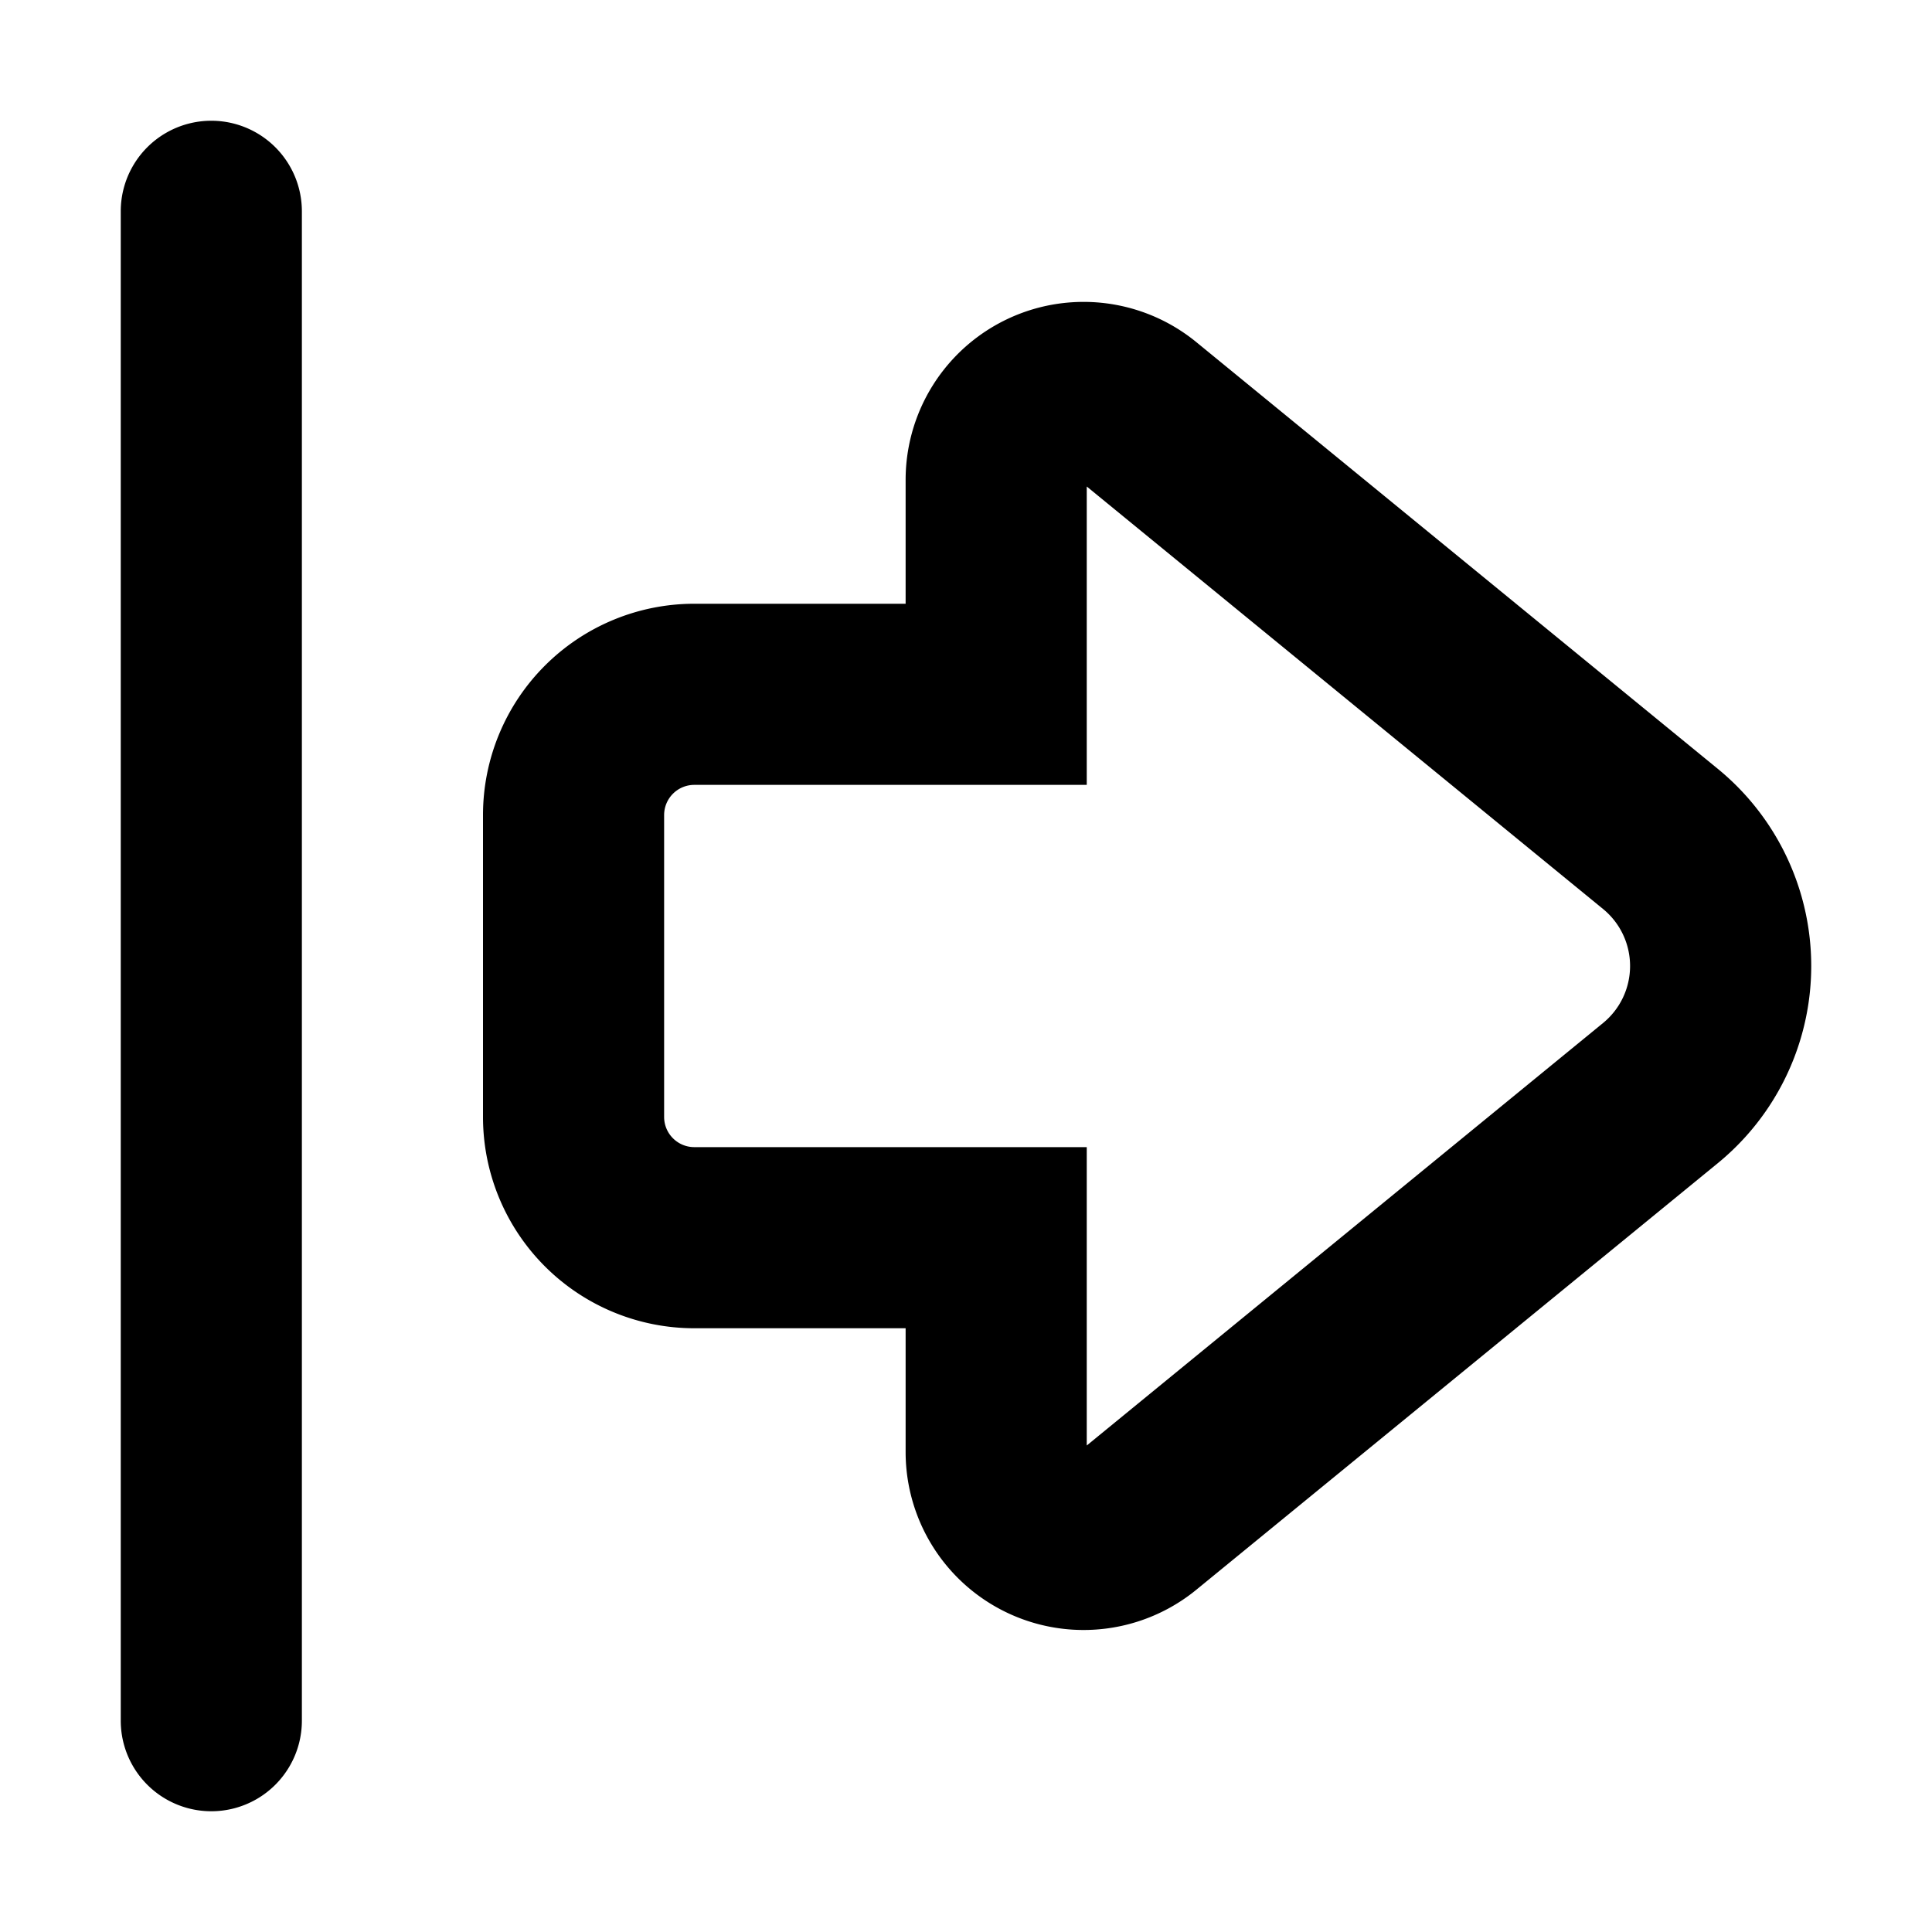 <svg xmlns="http://www.w3.org/2000/svg" xmlns:xlink="http://www.w3.org/1999/xlink" width="16" height="16" viewBox="0 0 16 16"><path fill="currentColor" fill-rule="evenodd" d="M9 9.5v2.471l4.276-3.499a.61.61 0 0 0 0-.944L9 4.029V6.5H5.75a.25.25 0 0 0-.25.25v2.5c0 .138.112.25.25.25zM4 6.75v2.501A1.75 1.75 0 0 0 5.75 11H7.5v1.026a1.474 1.474 0 0 0 2.407 1.14l4.319-3.533a2.11 2.11 0 0 0 0-3.266L9.907 2.833A1.474 1.474 0 0 0 7.5 3.973V5H5.75A1.75 1.75 0 0 0 4 6.75m-1.5 7.5a.75.75 0 0 1-1.5 0V1.75a.75.75 0 0 1 1.5 0z" clip-rule="evenodd"/></svg>